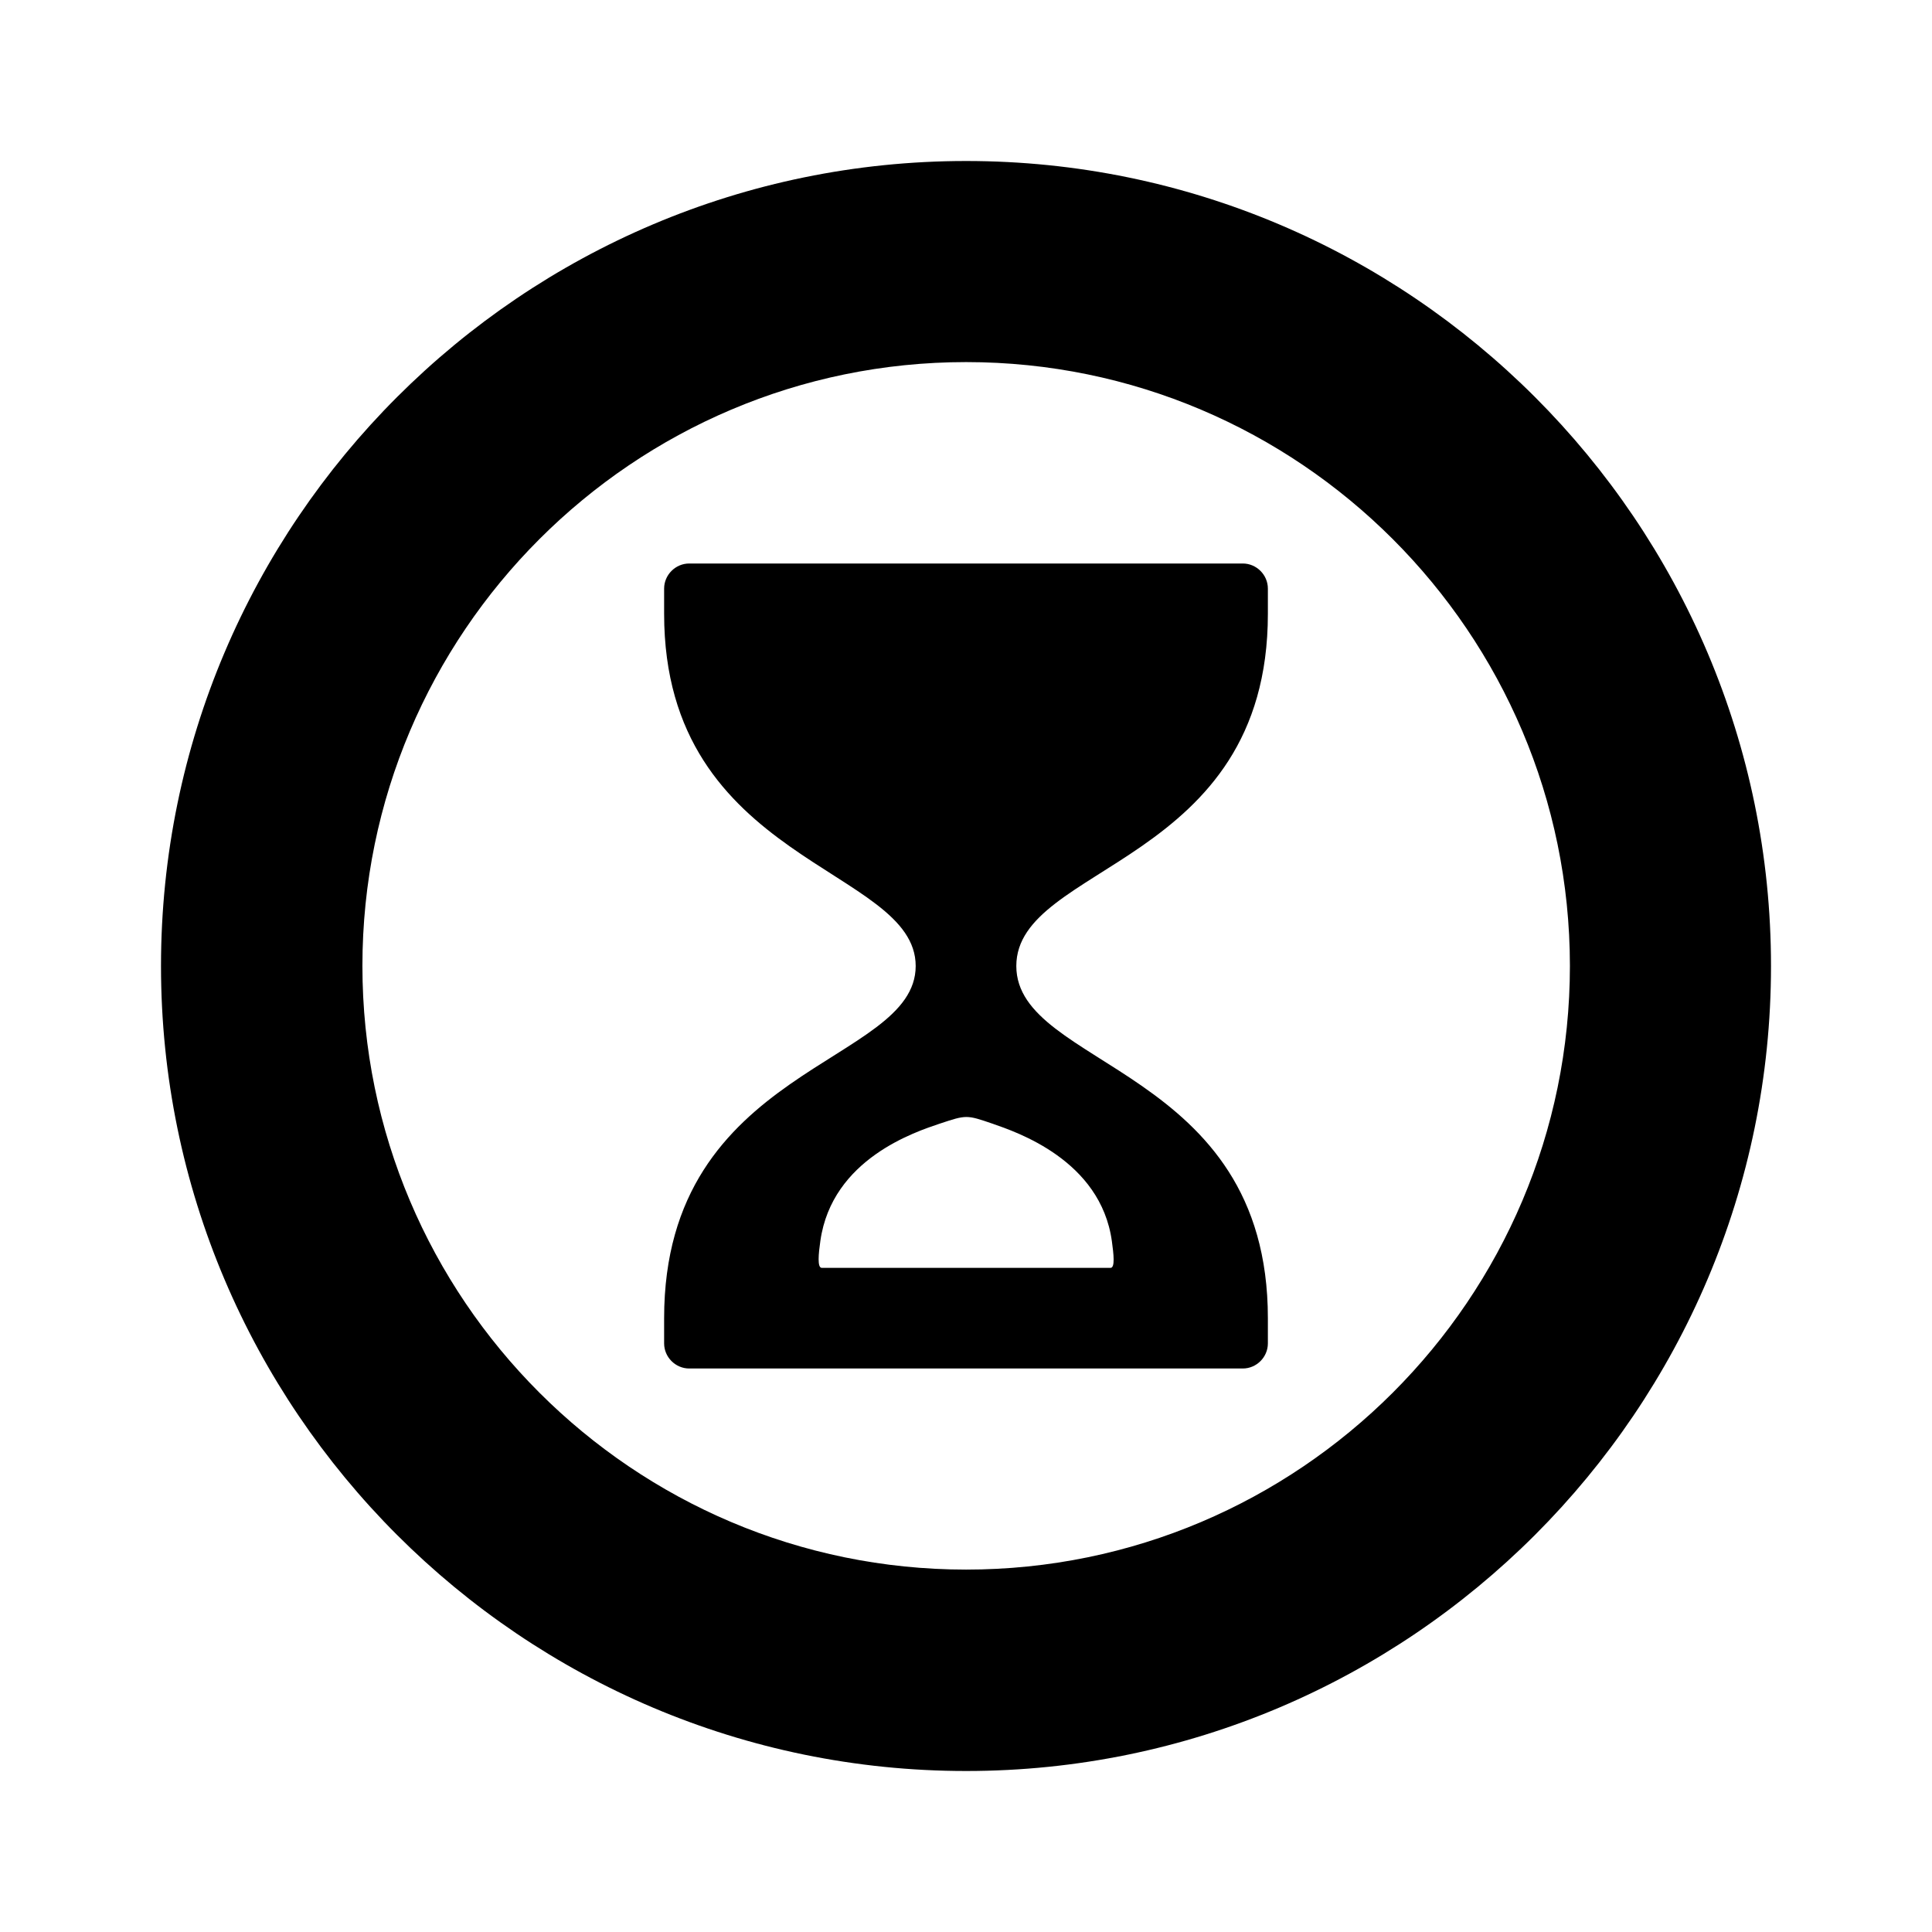 <?xml version="1.0" encoding="UTF-8"?>
<svg width="24px" height="24px" viewBox="0 0 24 24" version="1.1" xmlns="http://www.w3.org/2000/svg" xmlns:xlink="http://www.w3.org/1999/xlink">
    <title>table_status/testing</title>
    <g id="table_status/testing" stroke="none" stroke-width="1" fill="none" fill-rule="evenodd">
        <g id="testing" fill="#000000">
            <rect id="box" opacity="0" x="0" y="0" width="24" height="24"></rect>
            <path d="M12.002,19.498 C7.865,19.498 4.502,16.137 4.502,11.998 C4.502,7.863 7.865,4.498 12.002,4.498 C16.137,4.498 19.5,7.863 19.502,11.998 C19.502,16.135 16.137,19.498 12.002,19.498 M12.002,2 C6.486,2 2,6.486 2,12 C2,17.514 6.486,22 12.002,22 C17.514,22 22,17.514 22,12 C22,6.486 17.514,2 12.002,2 M15.75,7.625 L15.75,7.312 C15.75,7.141 15.609,7 15.438,7 L8.562,7 C8.391,7 8.25,7.141 8.25,7.312 L8.25,7.625 C8.25,10.73 11.375,10.77 11.375,12 C11.375,13.23 8.25,13.23 8.25,16.375 L8.25,16.688 C8.25,16.859 8.391,17 8.562,17 L15.438,17 C15.609,17 15.75,16.859 15.75,16.688 L15.75,16.375 C15.75,13.25 12.625,13.27 12.625,12 C12.625,10.73 15.75,10.75 15.75,7.625 M13.795,15.75 L10.209,15.75 C10.15,15.75 10.168,15.574 10.191,15.414 C10.336,14.393 11.377,14.059 11.672,13.959 C12.006,13.848 12.006,13.848 12.33,13.959 C12.625,14.062 13.672,14.41 13.812,15.418 C13.834,15.578 13.854,15.75 13.795,15.75" id="Testing"></path>
        </g>
    </g>
</svg>
